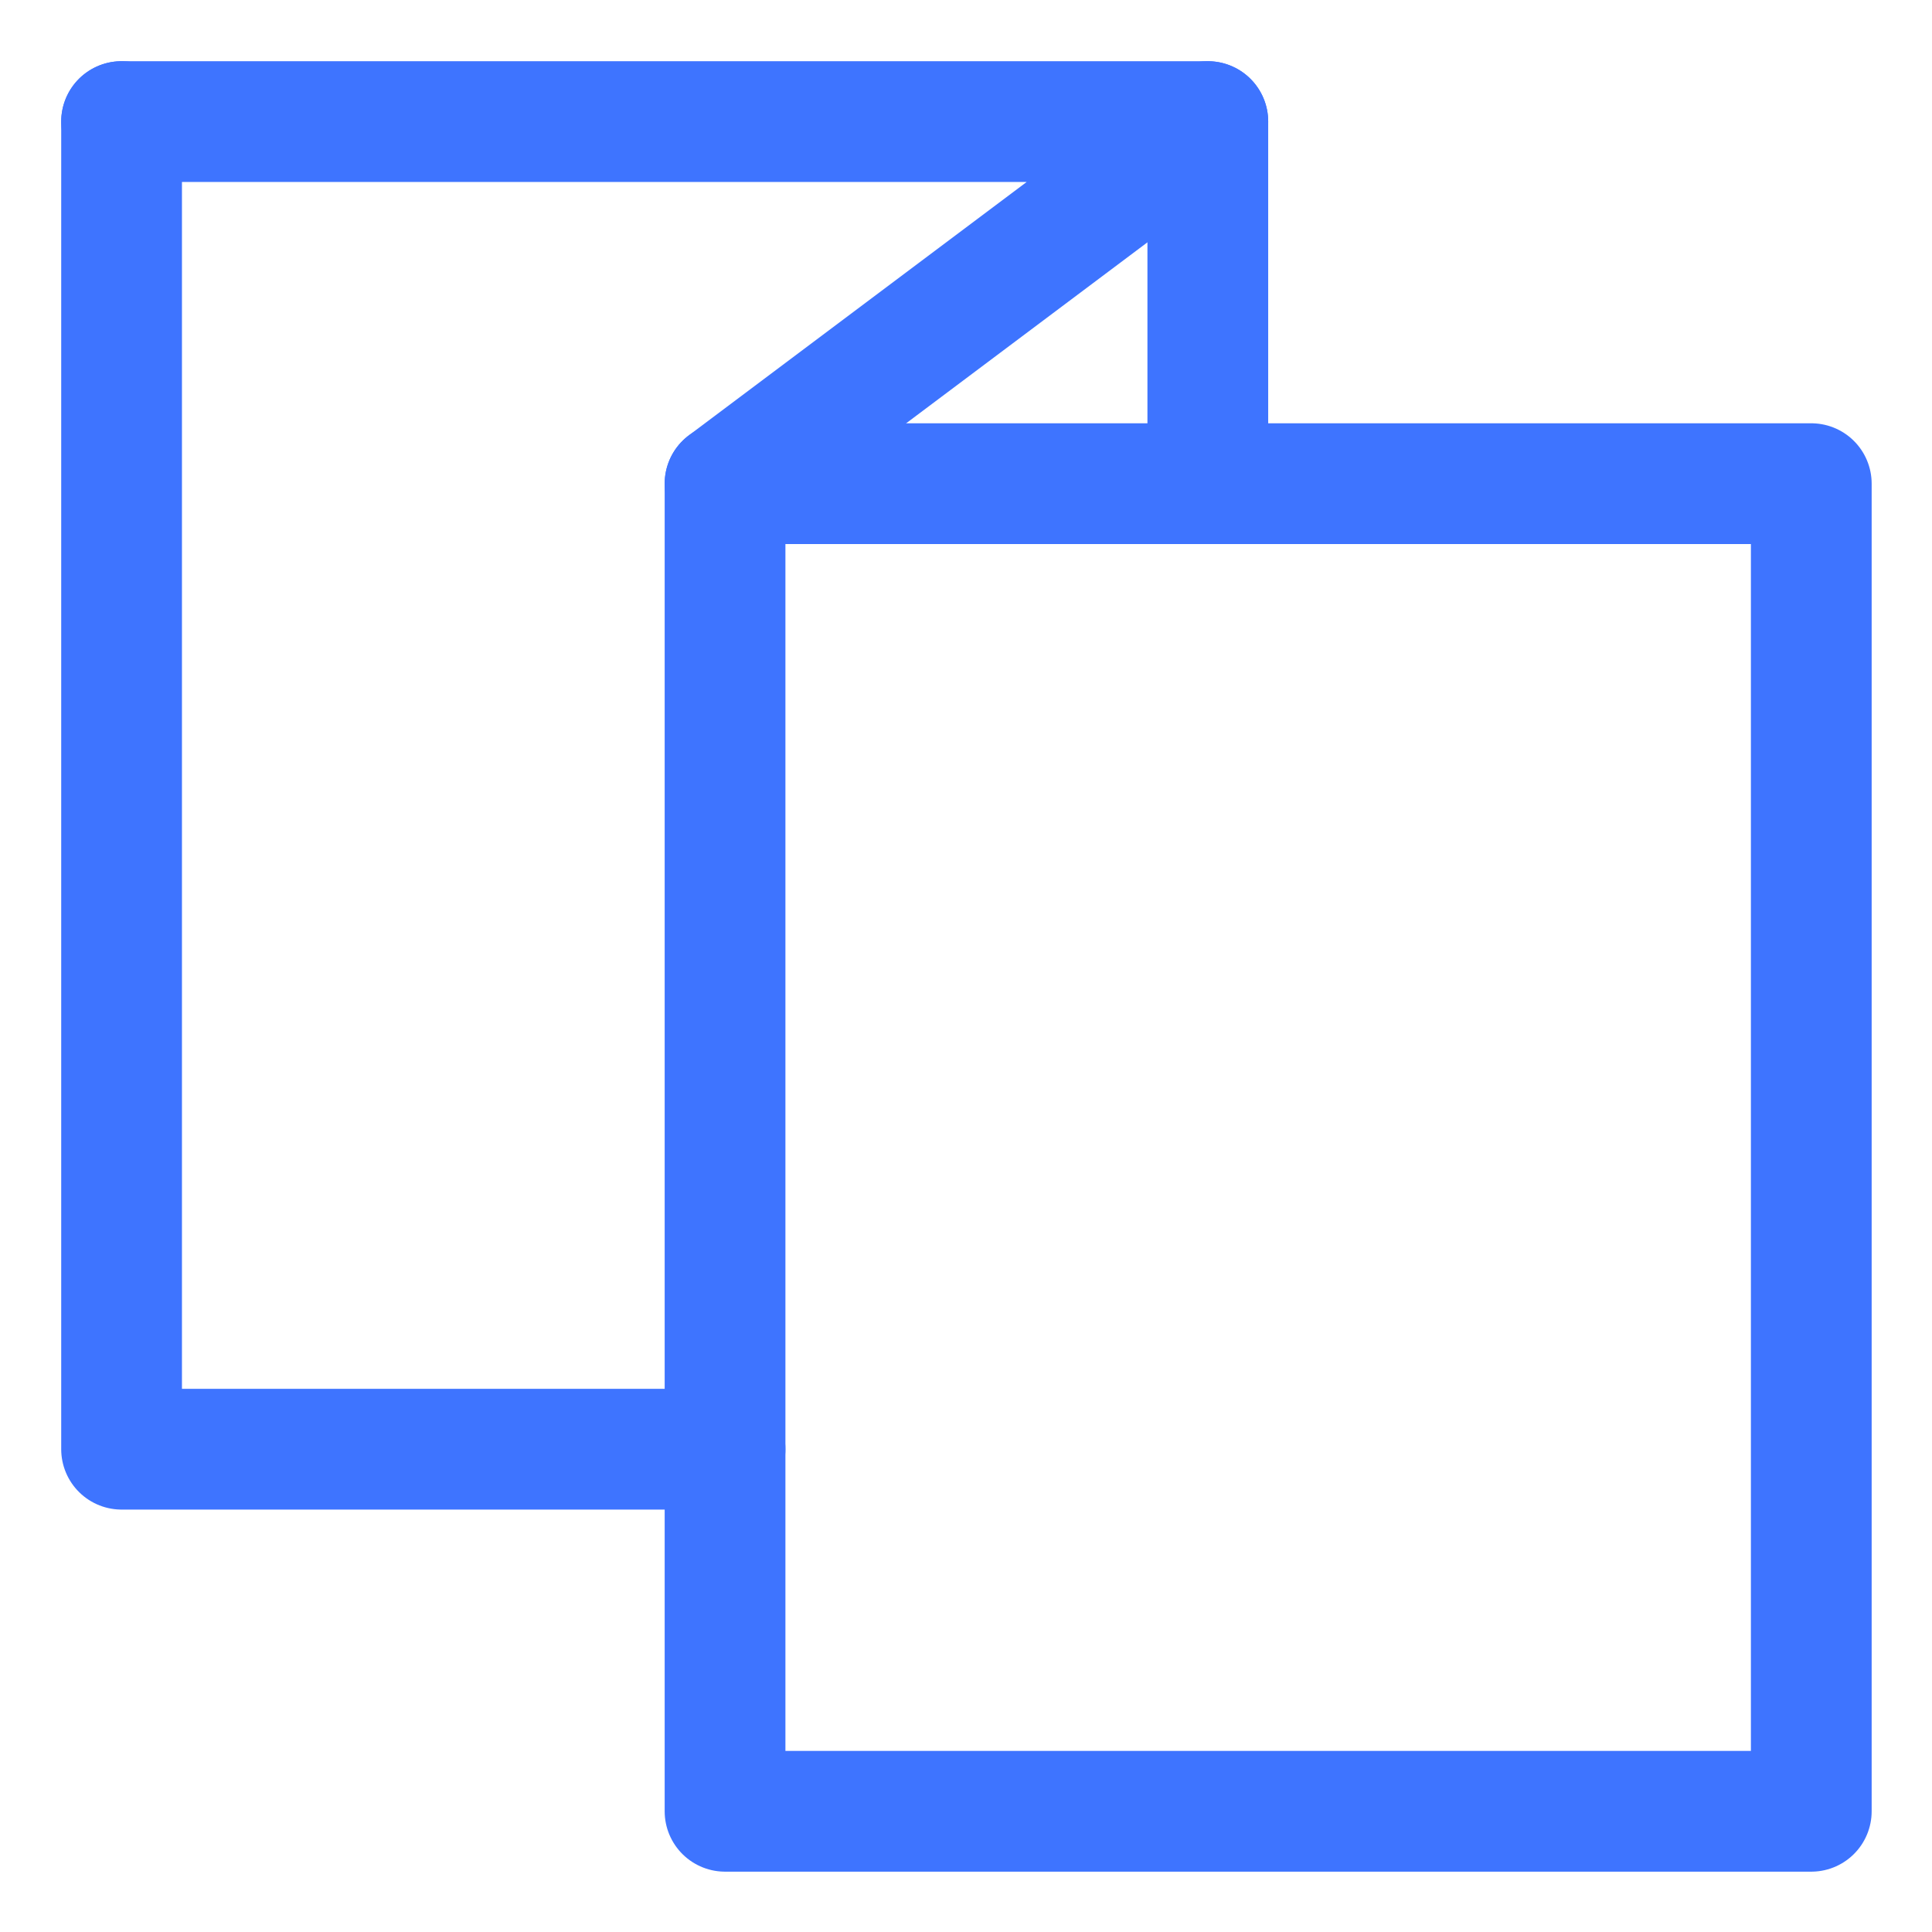 <svg width="256" height="256" viewBox="0 0 256 256" fill="none" xmlns="http://www.w3.org/2000/svg">
<path d="M16.11 16.11H160.042L96.072 64.088" stroke="#3E74FF" stroke-width="16" stroke-linecap="round" stroke-linejoin="round"/>
<path d="M16.11 16.11L16.11 192.027H96.072" stroke="#3E74FF" stroke-width="16" stroke-linecap="round" stroke-linejoin="round"/>
<path d="M96.072 64.088H240.004V240.004H96.072V64.088Z" stroke="#3E74FF" stroke-width="16" stroke-linecap="round" stroke-linejoin="round"/>
<path d="M160.042 16.11V64.088" stroke="#3E74FF" stroke-width="16" stroke-linecap="round" stroke-linejoin="round"/>
</svg>
